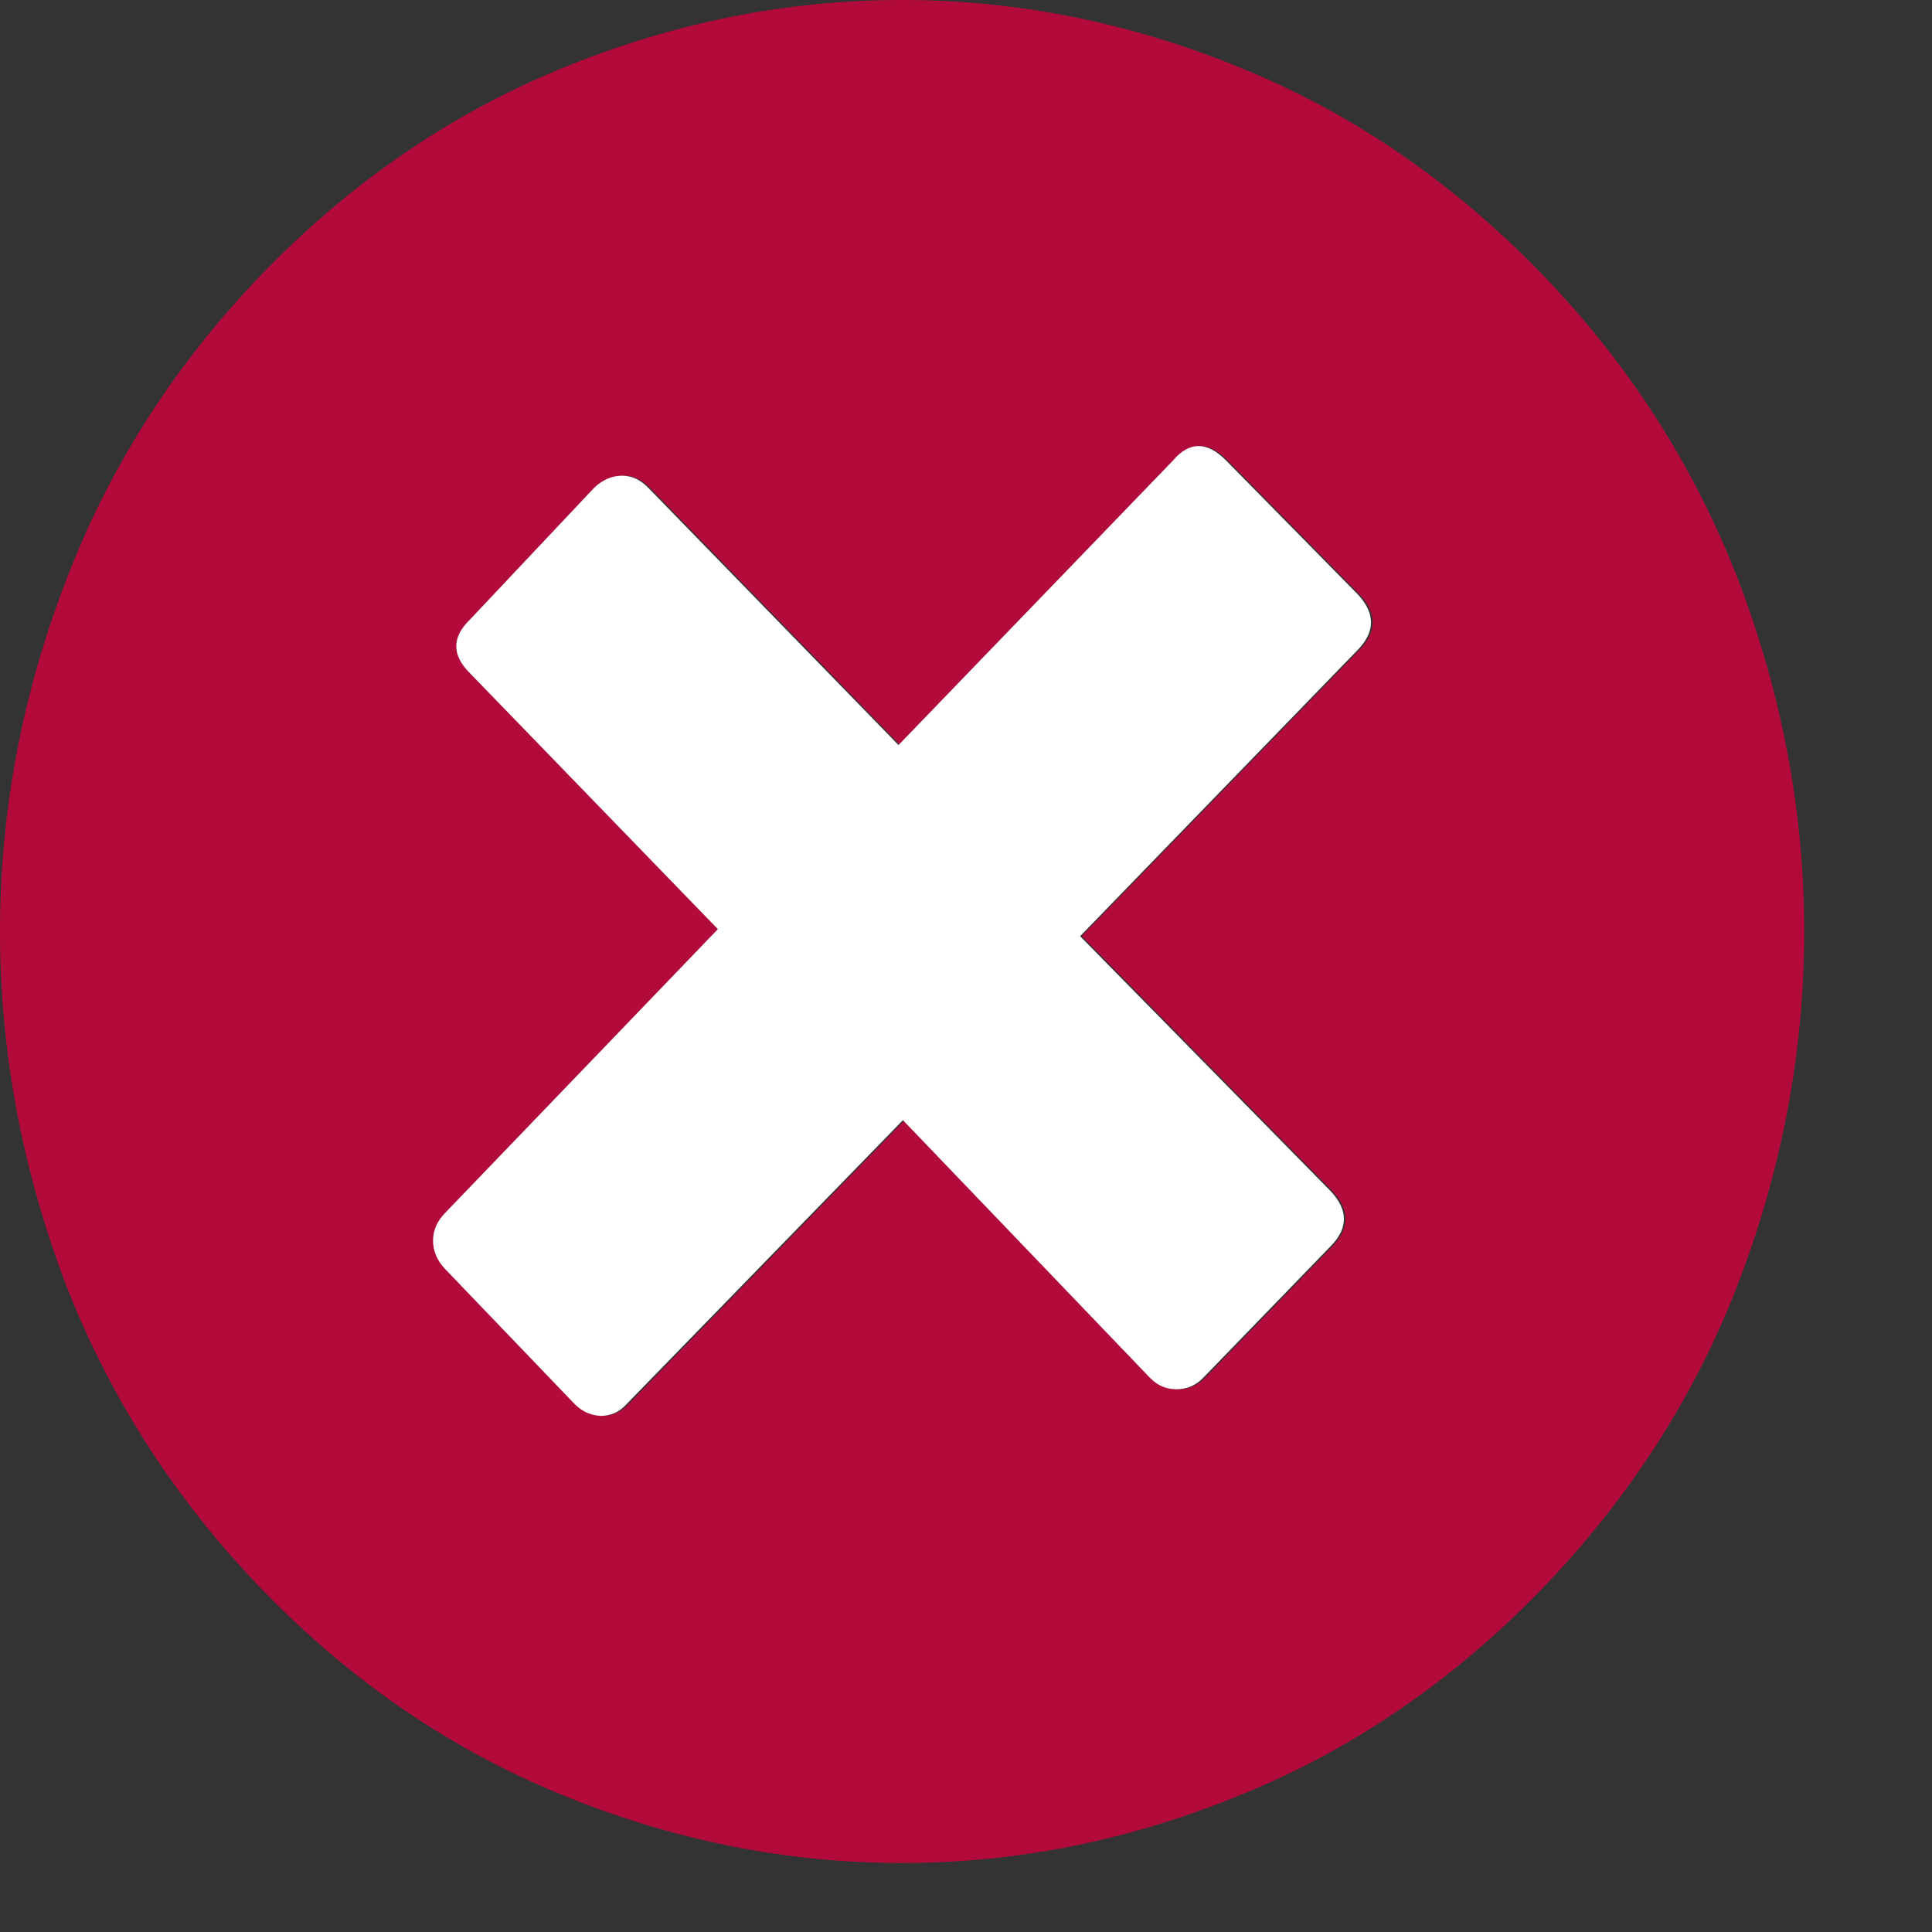 <?xml version="1.0" encoding="utf-8"?>
<!-- Generator: Adobe Illustrator 16.0.4, SVG Export Plug-In . SVG Version: 6.00 Build 0)  -->
<!DOCTYPE svg PUBLIC "-//W3C//DTD SVG 1.1//EN" "http://www.w3.org/Graphics/SVG/1.1/DTD/svg11.dtd">
<svg version="1.1" id="Layer_1" xmlns="http://www.w3.org/2000/svg" xmlns:xlink="http://www.w3.org/1999/xlink" x="0px" y="0px"
	 width="14px" height="14px" viewBox="0 0 14 14" enable-background="new 0 0 14 14" xml:space="preserve">
<rect x="0" y="0" width="14" height="14" fill="#333333" stroke="none"/>
<path fill="#B30A3C" d="M9.854,4.707c0.125-0.131,0.125-0.262,0-0.398L8.898,3.338c-0.139-0.141-0.268-0.141-0.387,0L6.523,5.399
	L4.707,3.531C4.652,3.476,4.59,3.447,4.519,3.447c-0.07,0-0.138,0.029-0.197,0.084l-0.9,0.955c-0.137,0.131-0.137,0.262,0,0.396
	l1.793,1.851L3.234,8.794C3.179,8.852,3.151,8.916,3.151,8.989s0.027,0.142,0.083,0.202l0.939,0.979
	c0.056,0.058,0.119,0.086,0.192,0.09c0.075,0,0.139-0.028,0.194-0.09l1.997-2.053l1.792,1.868c0.055,0.056,0.117,0.082,0.192,0.082
	c0.073,0,0.137-0.026,0.192-0.082l0.925-0.955c0.125-0.131,0.125-0.262,0-0.397l-1.818-1.85L9.854,4.707z M11.165,1.977
	c0.638,0.658,1.114,1.403,1.433,2.23c0.315,0.829,0.476,1.675,0.476,2.543c0,0.867-0.159,1.714-0.476,2.544
	c-0.316,0.826-0.795,1.569-1.433,2.229c-0.64,0.658-1.36,1.152-2.166,1.48C8.195,13.335,7.373,13.5,6.537,13.5
	c-0.838,0-1.66-0.164-2.465-0.494c-0.804-0.328-1.526-0.822-2.165-1.48c-0.638-0.66-1.115-1.403-1.434-2.229
	C0.159,8.464,0,7.617,0,6.75c0-0.868,0.16-1.716,0.48-2.547c0.317-0.83,0.794-1.571,1.427-2.226
	c0.639-0.658,1.361-1.153,2.165-1.482C4.877,0.164,5.699,0,6.537,0c0.836,0,1.658,0.164,2.462,0.495
	C9.805,0.824,10.525,1.319,11.165,1.977"/>
<path fill="#FFFFFF" d="M9.841,4.707c0.125-0.131,0.125-0.262,0-0.398L8.886,3.338c-0.139-0.141-0.268-0.141-0.387,0L6.511,5.399
	L4.694,3.531C4.64,3.476,4.577,3.447,4.507,3.447S4.368,3.476,4.309,3.531l-0.9,0.955c-0.137,0.131-0.137,0.262,0,0.396l1.793,1.851
	L3.221,8.794C3.167,8.852,3.138,8.916,3.138,8.989s0.027,0.142,0.083,0.202l0.939,0.979c0.056,0.058,0.119,0.086,0.192,0.09
	c0.075,0,0.139-0.028,0.193-0.09l1.998-2.053l1.791,1.868c0.055,0.056,0.117,0.082,0.192,0.082c0.073,0,0.137-0.026,0.192-0.082
	l0.925-0.955C9.77,8.9,9.77,8.77,9.645,8.634l-1.818-1.85L9.841,4.707z"/>
</svg>
